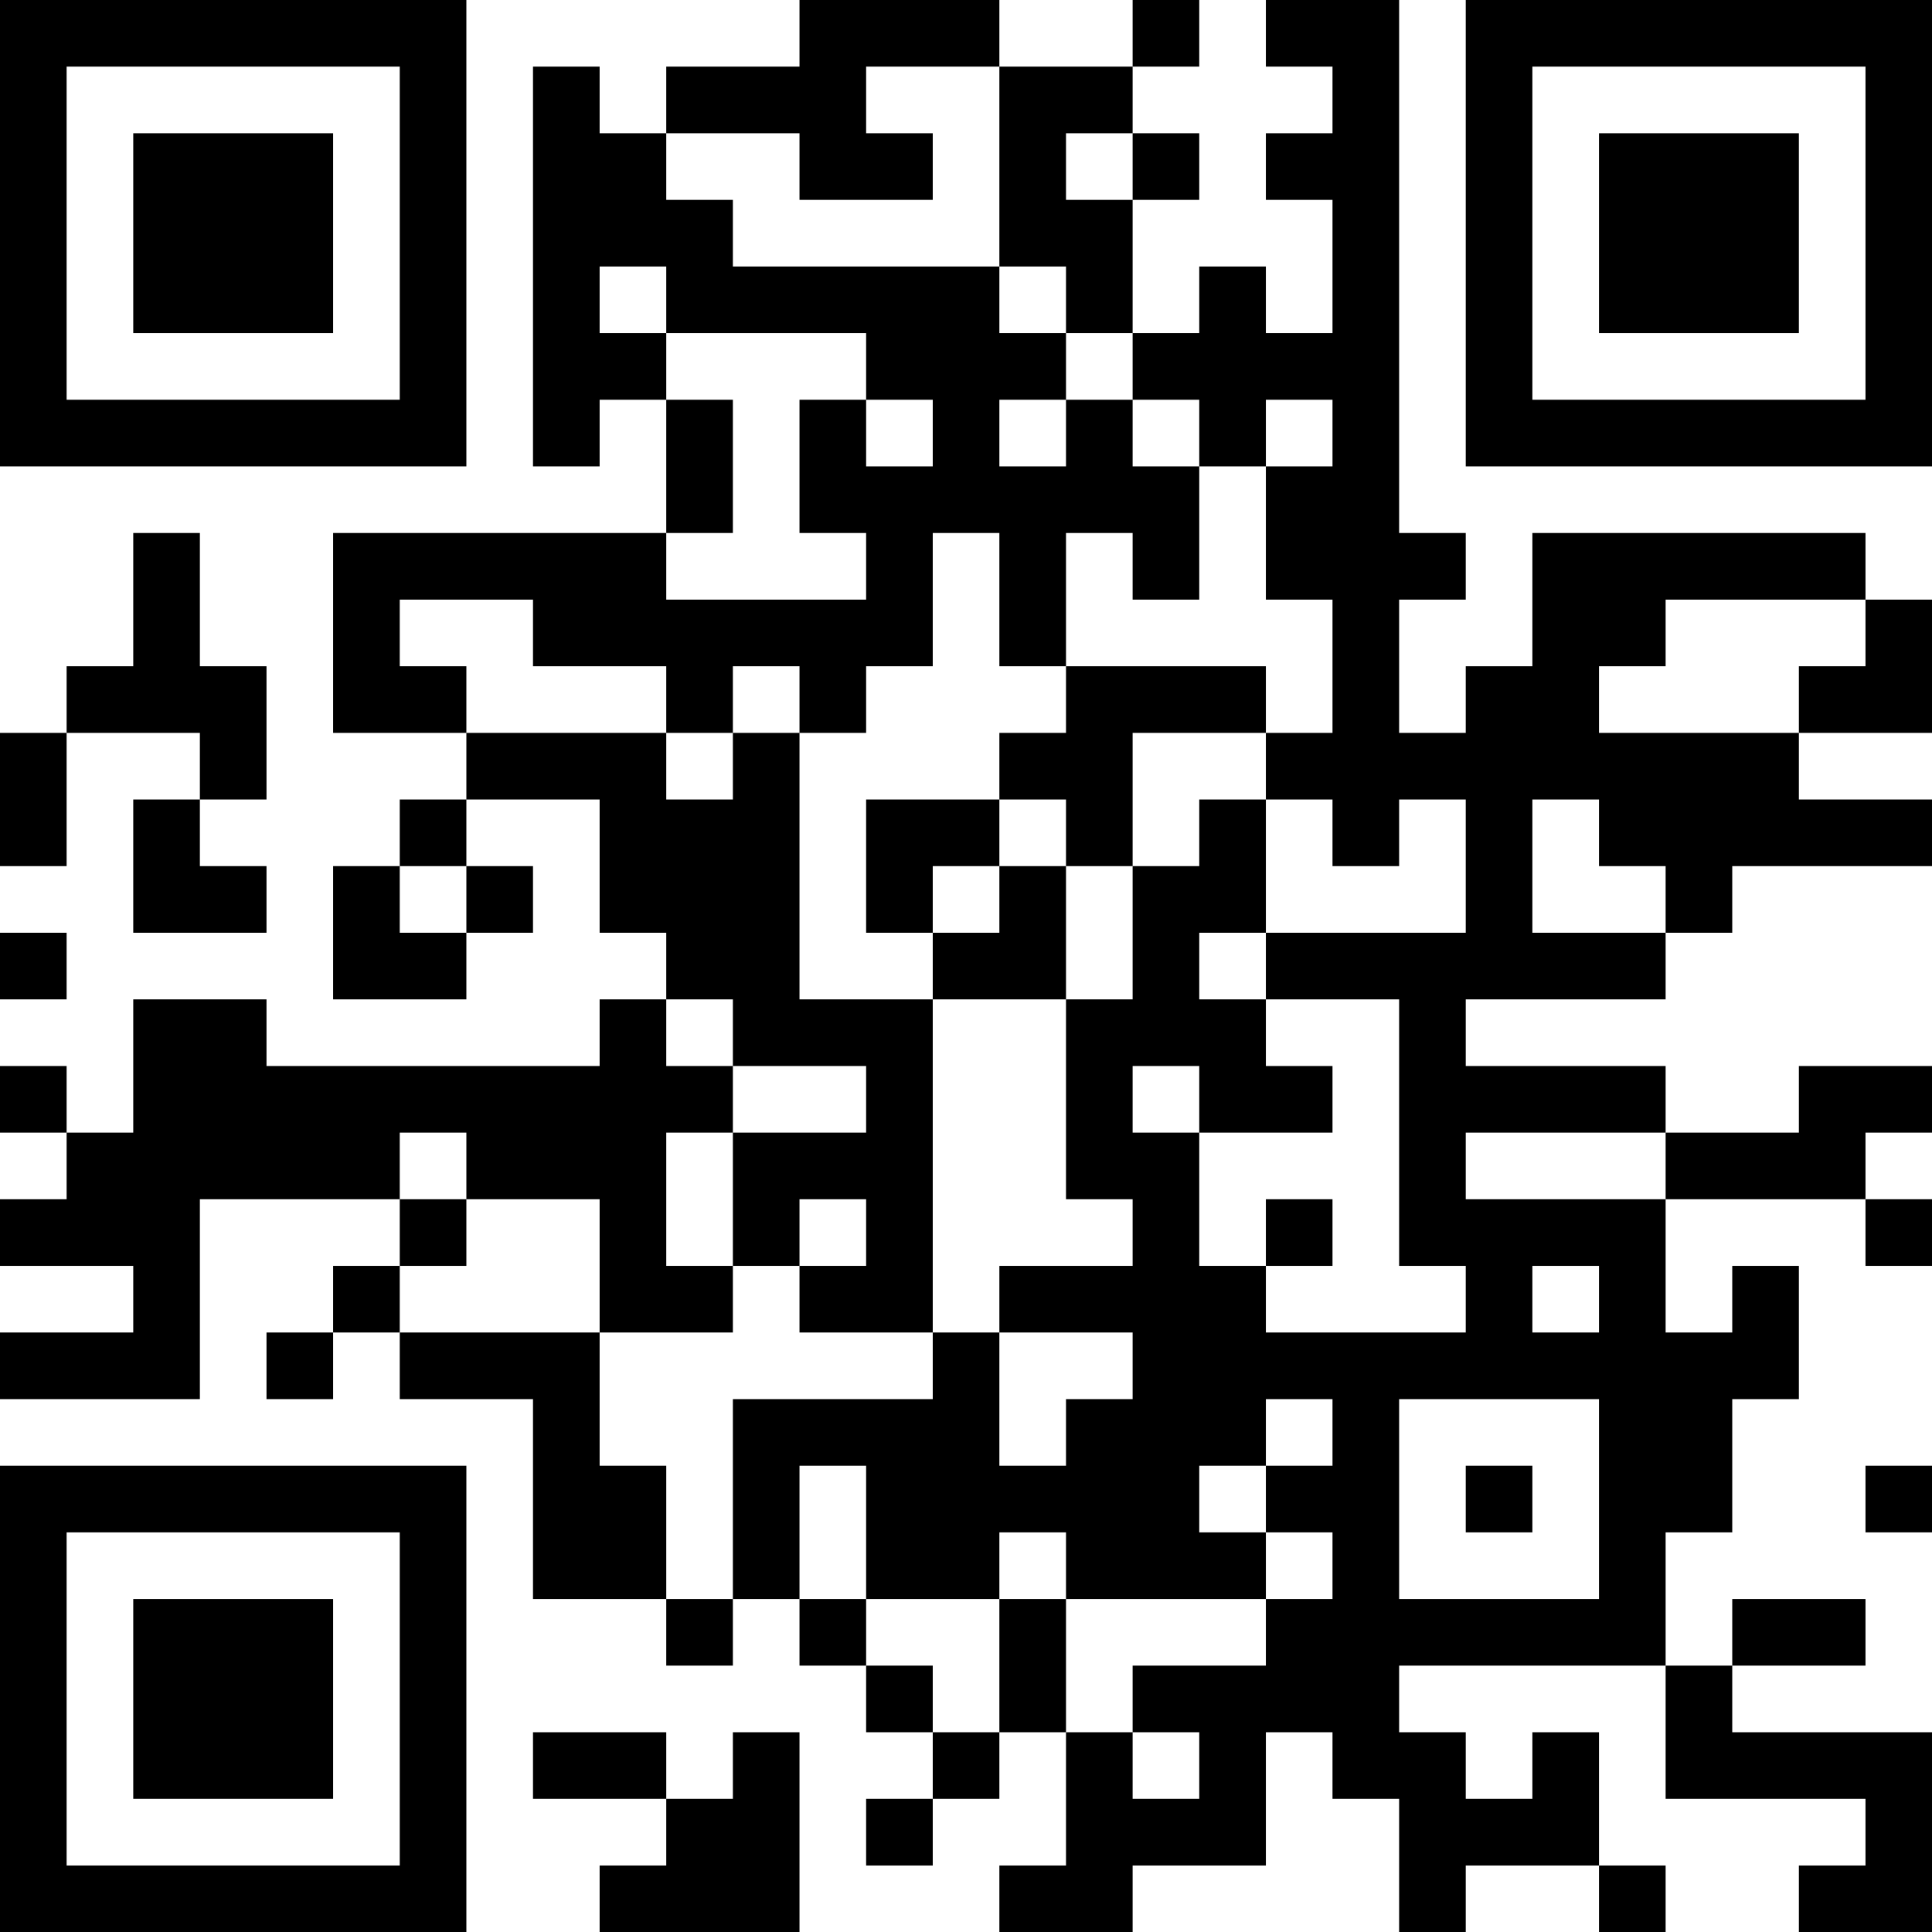 <?xml version="1.0" encoding="UTF-8"?>
<svg xmlns="http://www.w3.org/2000/svg" version="1.1" width="200" height="200" viewBox="0 0 200 200"><rect x="0" y="0" width="200" height="200" fill="#ffffff"/><g transform="scale(6.897)"><g transform="translate(0,0)"><path fill-rule="evenodd" d="M12 0L12 1L10 1L10 2L9 2L9 1L8 1L8 7L9 7L9 6L10 6L10 8L5 8L5 11L7 11L7 12L6 12L6 13L5 13L5 15L7 15L7 14L8 14L8 13L7 13L7 12L9 12L9 14L10 14L10 15L9 15L9 16L4 16L4 15L2 15L2 17L1 17L1 16L0 16L0 17L1 17L1 18L0 18L0 19L2 19L2 20L0 20L0 21L3 21L3 18L6 18L6 19L5 19L5 20L4 20L4 21L5 21L5 20L6 20L6 21L8 21L8 24L10 24L10 25L11 25L11 24L12 24L12 25L13 25L13 26L14 26L14 27L13 27L13 28L14 28L14 27L15 27L15 26L16 26L16 28L15 28L15 29L17 29L17 28L19 28L19 26L20 26L20 27L21 27L21 29L22 29L22 28L24 28L24 29L25 29L25 28L24 28L24 26L23 26L23 27L22 27L22 26L21 26L21 25L25 25L25 27L28 27L28 28L27 28L27 29L29 29L29 26L26 26L26 25L28 25L28 24L26 24L26 25L25 25L25 23L26 23L26 21L27 21L27 19L26 19L26 20L25 20L25 18L28 18L28 19L29 19L29 18L28 18L28 17L29 17L29 16L27 16L27 17L25 17L25 16L22 16L22 15L25 15L25 14L26 14L26 13L29 13L29 12L27 12L27 11L29 11L29 9L28 9L28 8L23 8L23 10L22 10L22 11L21 11L21 9L22 9L22 8L21 8L21 0L19 0L19 1L20 1L20 2L19 2L19 3L20 3L20 5L19 5L19 4L18 4L18 5L17 5L17 3L18 3L18 2L17 2L17 1L18 1L18 0L17 0L17 1L15 1L15 0ZM13 1L13 2L14 2L14 3L12 3L12 2L10 2L10 3L11 3L11 4L15 4L15 5L16 5L16 6L15 6L15 7L16 7L16 6L17 6L17 7L18 7L18 9L17 9L17 8L16 8L16 10L15 10L15 8L14 8L14 10L13 10L13 11L12 11L12 10L11 10L11 11L10 11L10 10L8 10L8 9L6 9L6 10L7 10L7 11L10 11L10 12L11 12L11 11L12 11L12 15L14 15L14 20L12 20L12 19L13 19L13 18L12 18L12 19L11 19L11 17L13 17L13 16L11 16L11 15L10 15L10 16L11 16L11 17L10 17L10 19L11 19L11 20L9 20L9 18L7 18L7 17L6 17L6 18L7 18L7 19L6 19L6 20L9 20L9 22L10 22L10 24L11 24L11 21L14 21L14 20L15 20L15 22L16 22L16 21L17 21L17 20L15 20L15 19L17 19L17 18L16 18L16 15L17 15L17 13L18 13L18 12L19 12L19 14L18 14L18 15L19 15L19 16L20 16L20 17L18 17L18 16L17 16L17 17L18 17L18 19L19 19L19 20L22 20L22 19L21 19L21 15L19 15L19 14L22 14L22 12L21 12L21 13L20 13L20 12L19 12L19 11L20 11L20 9L19 9L19 7L20 7L20 6L19 6L19 7L18 7L18 6L17 6L17 5L16 5L16 4L15 4L15 1ZM16 2L16 3L17 3L17 2ZM9 4L9 5L10 5L10 6L11 6L11 8L10 8L10 9L13 9L13 8L12 8L12 6L13 6L13 7L14 7L14 6L13 6L13 5L10 5L10 4ZM2 8L2 10L1 10L1 11L0 11L0 13L1 13L1 11L3 11L3 12L2 12L2 14L4 14L4 13L3 13L3 12L4 12L4 10L3 10L3 8ZM25 9L25 10L24 10L24 11L27 11L27 10L28 10L28 9ZM16 10L16 11L15 11L15 12L13 12L13 14L14 14L14 15L16 15L16 13L17 13L17 11L19 11L19 10ZM15 12L15 13L14 13L14 14L15 14L15 13L16 13L16 12ZM23 12L23 14L25 14L25 13L24 13L24 12ZM6 13L6 14L7 14L7 13ZM0 14L0 15L1 15L1 14ZM22 17L22 18L25 18L25 17ZM19 18L19 19L20 19L20 18ZM23 19L23 20L24 20L24 19ZM19 21L19 22L18 22L18 23L19 23L19 24L16 24L16 23L15 23L15 24L13 24L13 22L12 22L12 24L13 24L13 25L14 25L14 26L15 26L15 24L16 24L16 26L17 26L17 27L18 27L18 26L17 26L17 25L19 25L19 24L20 24L20 23L19 23L19 22L20 22L20 21ZM21 21L21 24L24 24L24 21ZM22 22L22 23L23 23L23 22ZM28 22L28 23L29 23L29 22ZM8 26L8 27L10 27L10 28L9 28L9 29L12 29L12 26L11 26L11 27L10 27L10 26ZM0 0L0 7L7 7L7 0ZM1 1L1 6L6 6L6 1ZM2 2L2 5L5 5L5 2ZM22 0L22 7L29 7L29 0ZM23 1L23 6L28 6L28 1ZM24 2L24 5L27 5L27 2ZM0 22L0 29L7 29L7 22ZM1 23L1 28L6 28L6 23ZM2 24L2 27L5 27L5 24Z" fill="#000000"/></g></g></svg>

